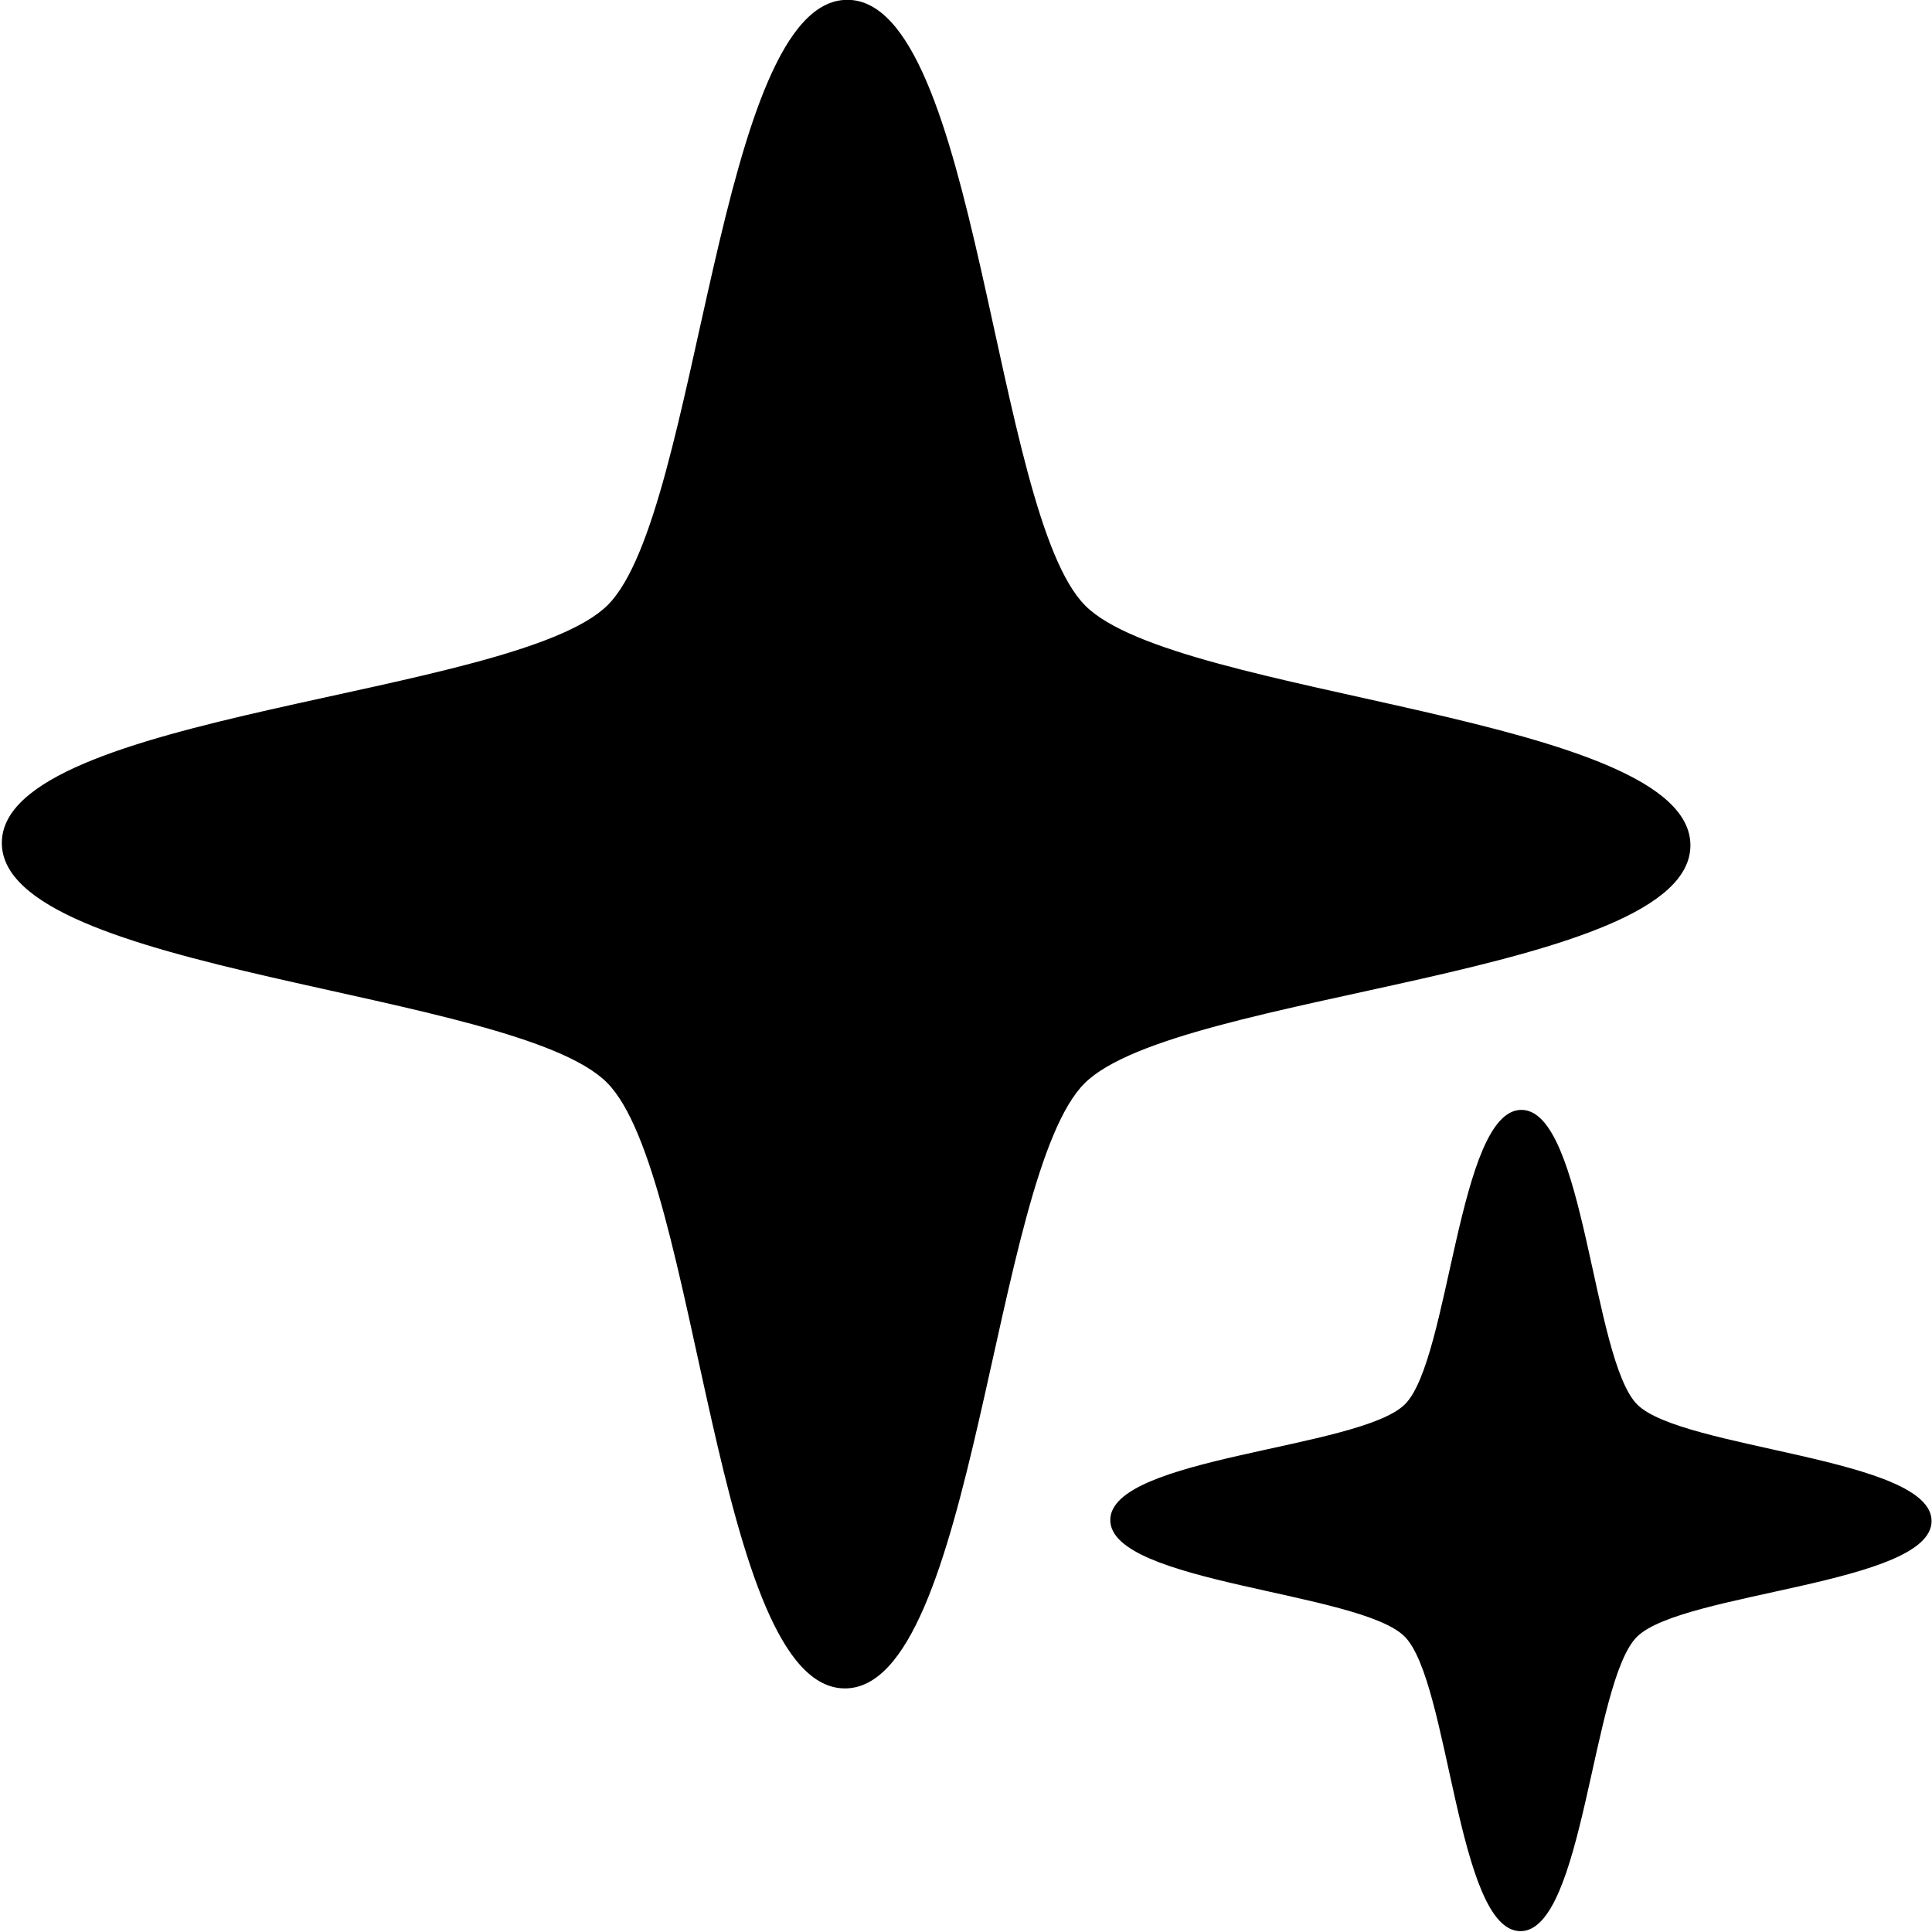 <?xml version="1.0" encoding="UTF-8" standalone="no"?>
<!-- Created with Inkscape (http://www.inkscape.org/) -->

<svg
   width="16"
   height="16"
   viewBox="0 0 16 16"
   version="1.1"
   id="svg1"
   inkscape:version="1.3.2 (091e20ef0f, 2023-11-25)"
   sodipodi:docname="deco.svg"
   xmlns:inkscape="http://www.inkscape.org/namespaces/inkscape"
   xmlns:sodipodi="http://sodipodi.sourceforge.net/DTD/sodipodi-0.dtd"
   xmlns="http://www.w3.org/2000/svg"
   xmlns:svg="http://www.w3.org/2000/svg">
  <sodipodi:namedview
     id="namedview1"
     pagecolor="#ffffff"
     bordercolor="#000000"
     borderopacity="0.25"
     inkscape:showpageshadow="2"
     inkscape:pageopacity="0.0"
     inkscape:pagecheckerboard="0"
     inkscape:deskcolor="#d1d1d1"
     inkscape:document-units="px"
     inkscape:zoom="10.40625"
     inkscape:cx="-7.6396396"
     inkscape:cy="-9.6096096"
     inkscape:window-width="1560"
     inkscape:window-height="872"
     inkscape:window-x="0"
     inkscape:window-y="0"
     inkscape:window-maximized="1"
     inkscape:current-layer="layer1" />
  <defs
     id="defs1" />
  <g
     inkscape:label="Vrstva 1"
     inkscape:groupmode="layer"
     id="layer1">
    <path
       sodipodi:type="star"
       style="fill:#000000;fill-rule:evenodd;stroke-width:1.422;stroke-linecap:round;stroke-linejoin:round"
       id="path1"
       inkscape:flatsided="false"
       sodipodi:sides="4"
       sodipodi:cx="5.7557244"
       sodipodi:cy="2.5304992"
       sodipodi:r1="5.6006145"
       sodipodi:r2="2.2402458"
       sodipodi:arg1="1.1584943"
       sodipodi:arg2="1.9438925"
       inkscape:rounded="0.2"
       inkscape:randomized="0"
       d="M 8,7.662 C 7.209,8.008 5.743,4.931 4.939,4.617 4.135,4.302 0.97,5.566 0.624,4.775 0.278,3.984 3.355,2.518 3.67,1.714 3.984,0.91 2.72,-2.255 3.511,-2.601 4.303,-2.947 5.768,0.13 6.572,0.444 7.376,0.759 10.541,-0.505 10.887,0.286 11.233,1.077 8.157,2.543 7.842,3.347 7.527,4.151 8.791,7.316 8,7.662 Z"
       transform="matrix(1.143,0.502,-0.502,1.143,1.699,1.209)" />
    <path
       sodipodi:type="star"
       style="fill:#000000;fill-rule:evenodd;stroke-width:1.422;stroke-linecap:round;stroke-linejoin:round"
       id="path1-5"
       inkscape:flatsided="false"
       sodipodi:sides="4"
       sodipodi:cx="5.7557244"
       sodipodi:cy="2.5304992"
       sodipodi:r1="5.6006145"
       sodipodi:r2="2.2402458"
       sodipodi:arg1="1.1584943"
       sodipodi:arg2="1.9438925"
       inkscape:rounded="0.2"
       inkscape:randomized="0"
       d="M 8,7.662 C 7.209,8.008 5.743,4.931 4.939,4.617 4.135,4.302 0.97,5.566 0.624,4.775 0.278,3.984 3.355,2.518 3.67,1.714 3.984,0.91 2.72,-2.255 3.511,-2.601 4.303,-2.947 5.768,0.13 6.572,0.444 7.376,0.759 10.541,-0.505 10.887,0.286 11.233,1.077 8.157,2.543 7.842,3.347 7.527,4.151 8.791,7.316 8,7.662 Z"
       transform="matrix(0.556,0.244,-0.244,0.556,10.013,9.781)" />
  </g>
</svg>
